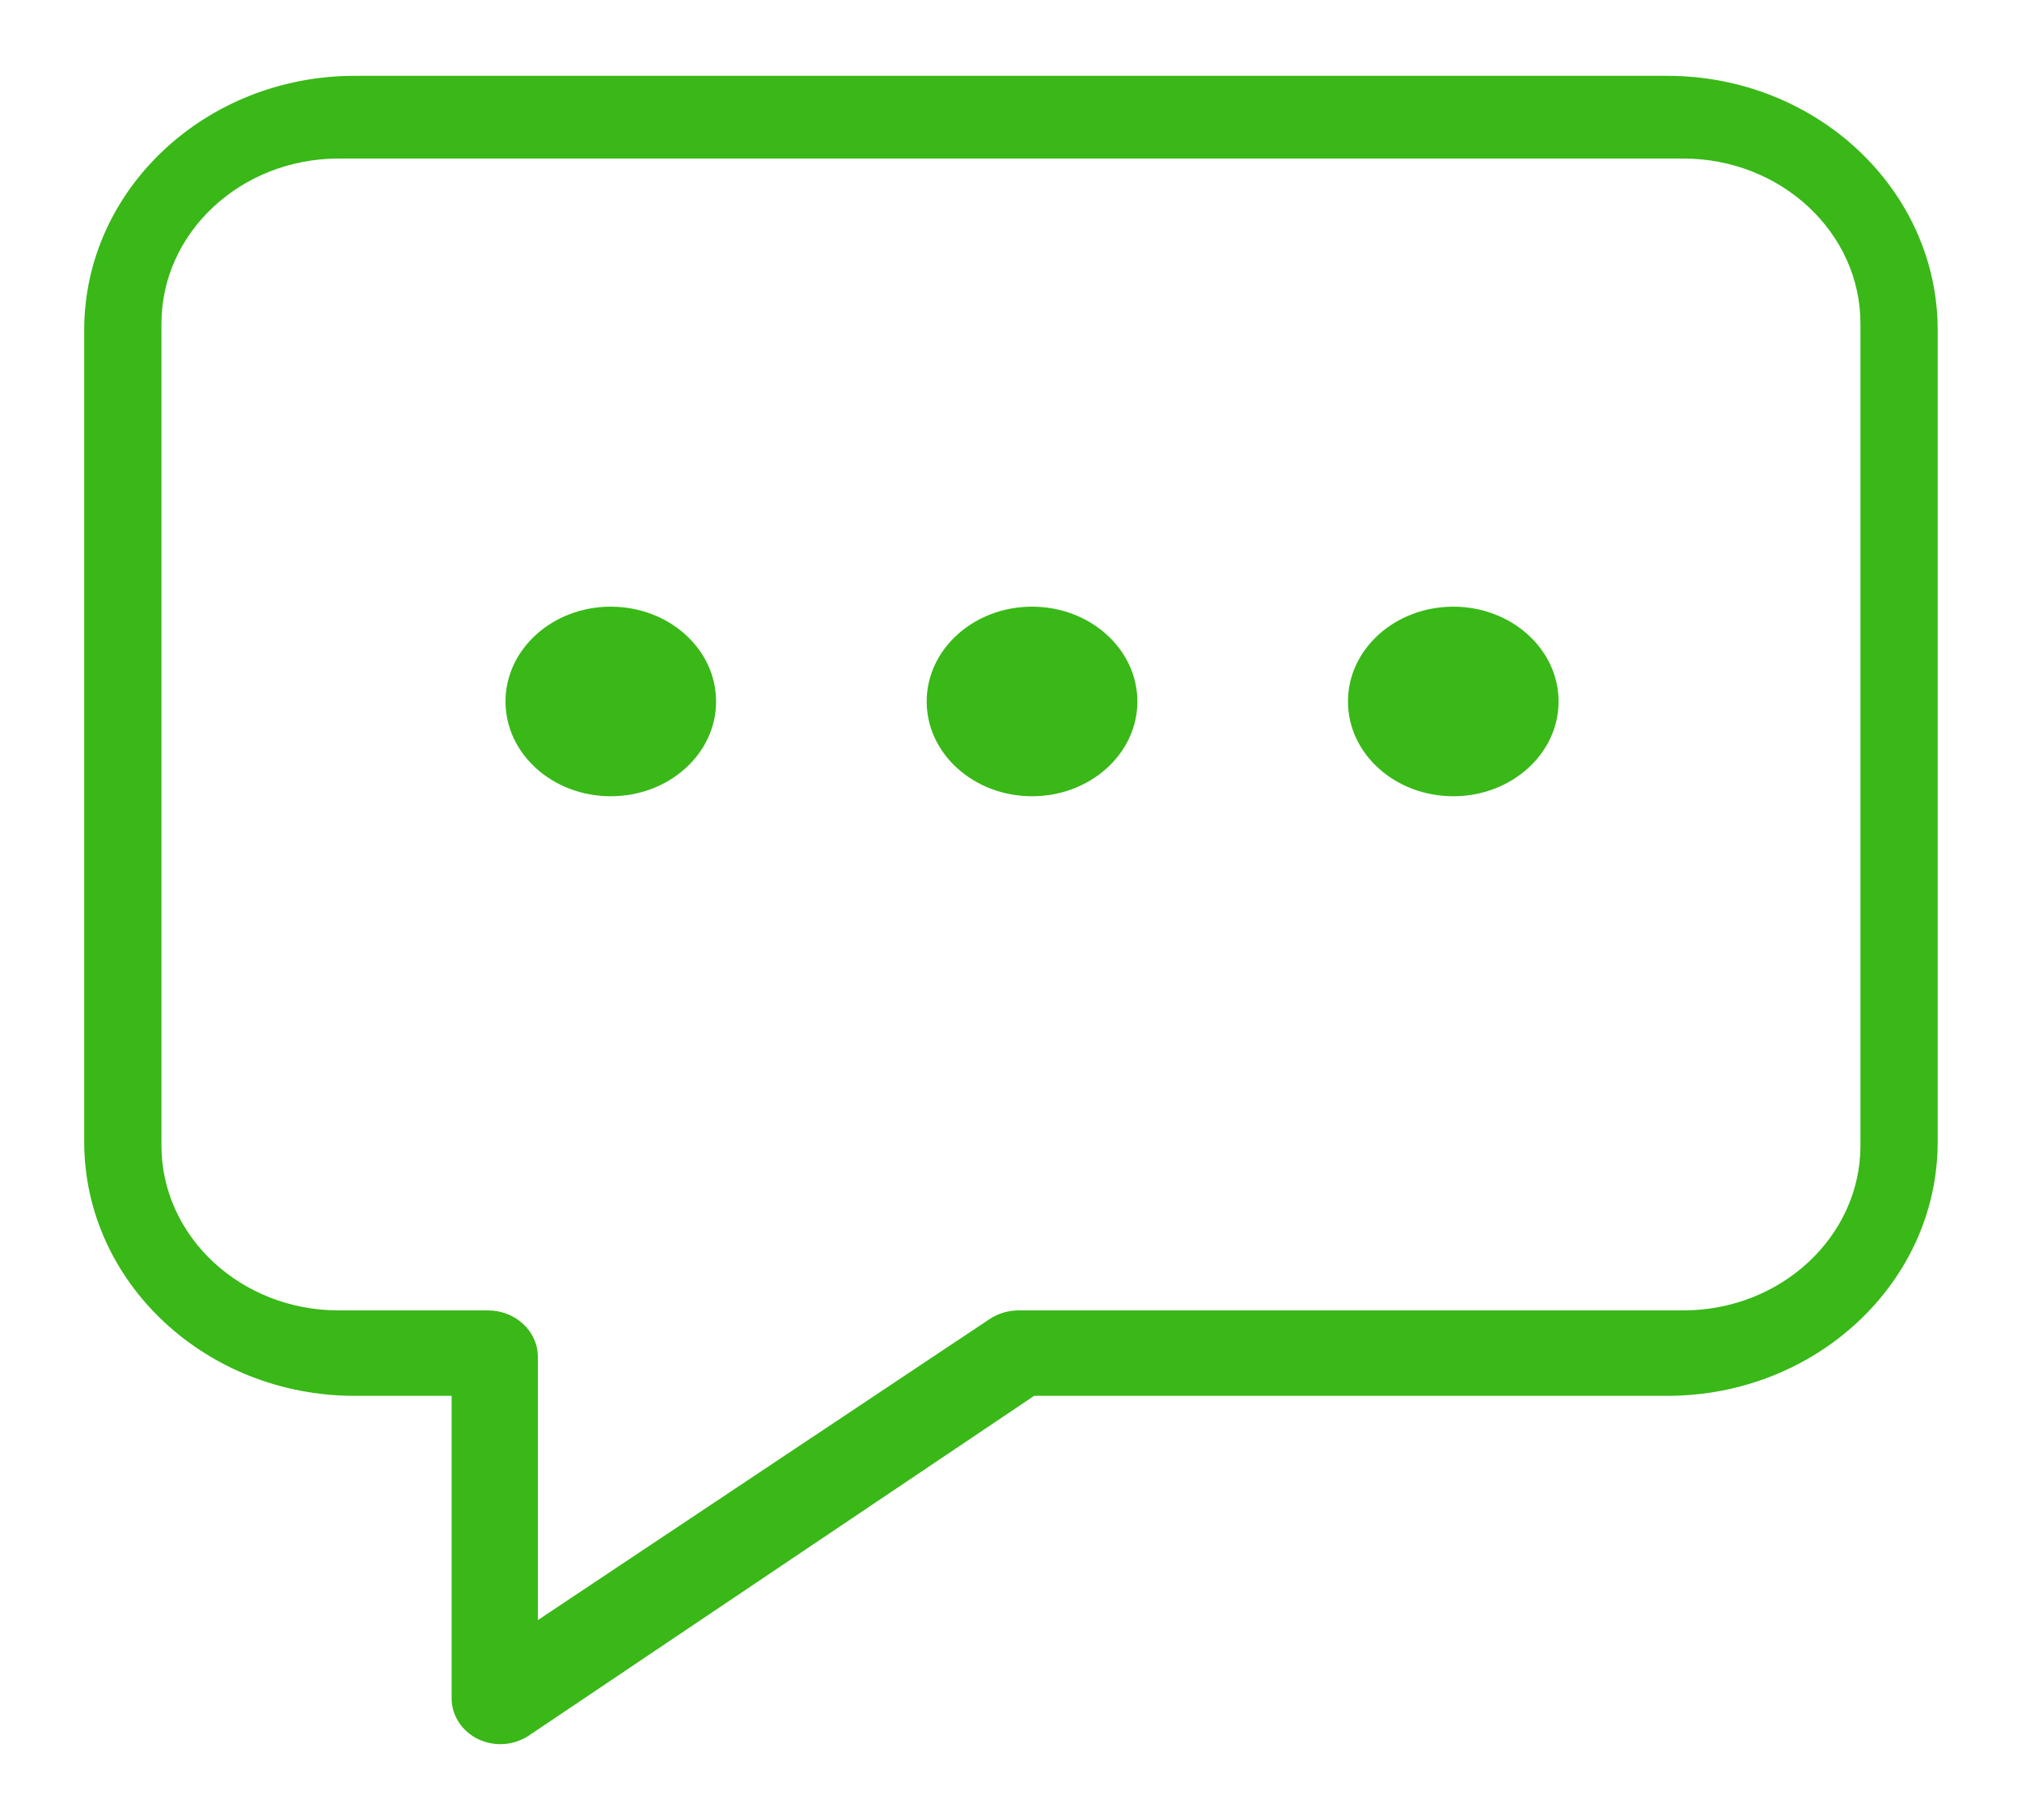 <?xml version="1.0" encoding="UTF-8"?>
<svg width="20px" height="18px" viewBox="0 0 20 18" version="1.1" xmlns="http://www.w3.org/2000/svg" xmlns:xlink="http://www.w3.org/1999/xlink">
    <title>DA90C8A6-4CEC-48AB-B38F-DECD48B45D7D</title>
    <defs>
        <path d="M15.658,0 L2.675,0 C1.2,0 0,1.127 0,2.513 L0,10.544 C0,11.929 1.2,13.055 2.675,13.055 L3.634,13.055 L3.634,16.047 C3.634,16.217 3.736,16.372 3.896,16.45 C3.966,16.483 4.042,16.5 4.117,16.5 C4.216,16.5 4.314,16.471 4.398,16.415 L9.396,13.055 L15.658,13.055 C17.133,13.055 18.333,11.929 18.333,10.544 L18.333,2.513 C18.333,1.127 17.133,0 15.658,0 Z M15.817,0.818 C16.783,0.818 17.569,1.55 17.569,2.449 L17.569,10.58 C17.569,11.479 16.783,12.21 15.817,12.21 L9.243,12.21 C9.14,12.21 9.039,12.24 8.955,12.296 L4.487,15.273 L4.487,12.67 C4.487,12.416 4.266,12.21 3.993,12.21 L2.516,12.21 C1.55,12.21 0.764,11.479 0.764,10.58 L0.764,2.449 C0.764,1.55 1.55,0.818 2.516,0.818 L15.817,0.818 Z M5.208,5.25 C4.633,5.25 4.167,5.67 4.167,6.188 C4.167,6.705 4.633,7.125 5.208,7.125 C5.784,7.125 6.25,6.705 6.25,6.188 C6.25,5.67 5.784,5.25 5.208,5.25 Z M9.375,5.25 C8.8,5.25 8.333,5.67 8.333,6.188 C8.333,6.705 8.8,7.125 9.375,7.125 C9.95,7.125 10.417,6.705 10.417,6.188 C10.417,5.67 9.95,5.25 9.375,5.25 Z M13.542,5.25 C12.966,5.25 12.5,5.67 12.5,6.188 C12.5,6.705 12.966,7.125 13.542,7.125 C14.117,7.125 14.583,6.705 14.583,6.188 C14.583,5.67 14.117,5.25 13.542,5.25 Z" id="path-1"></path>
    </defs>
    <g id="MFast-new" stroke="none" stroke-width="1" fill="none" fill-rule="evenodd">
        <g id="Update-CTV-1" transform="translate(-341, -364)">
            <g id="Group-4" transform="translate(0, 353)">
                <g id="Group-9" transform="translate(309, 11)">
                    <g id="icon/-chat/-8" transform="translate(32, 0)">
                        <g id="coler/-xanh-đậm" transform="translate(0.833, 0.75)">
                            <mask id="mask-2" fill="white">
                                <use xlink:href="#path-1"></use>
                            </mask>
                            <use id="Mask" fill="#39B818" fill-rule="nonzero" xlink:href="#path-1"></use>
                        </g>
                    </g>
                </g>
            </g>
        </g>
    </g>
</svg>